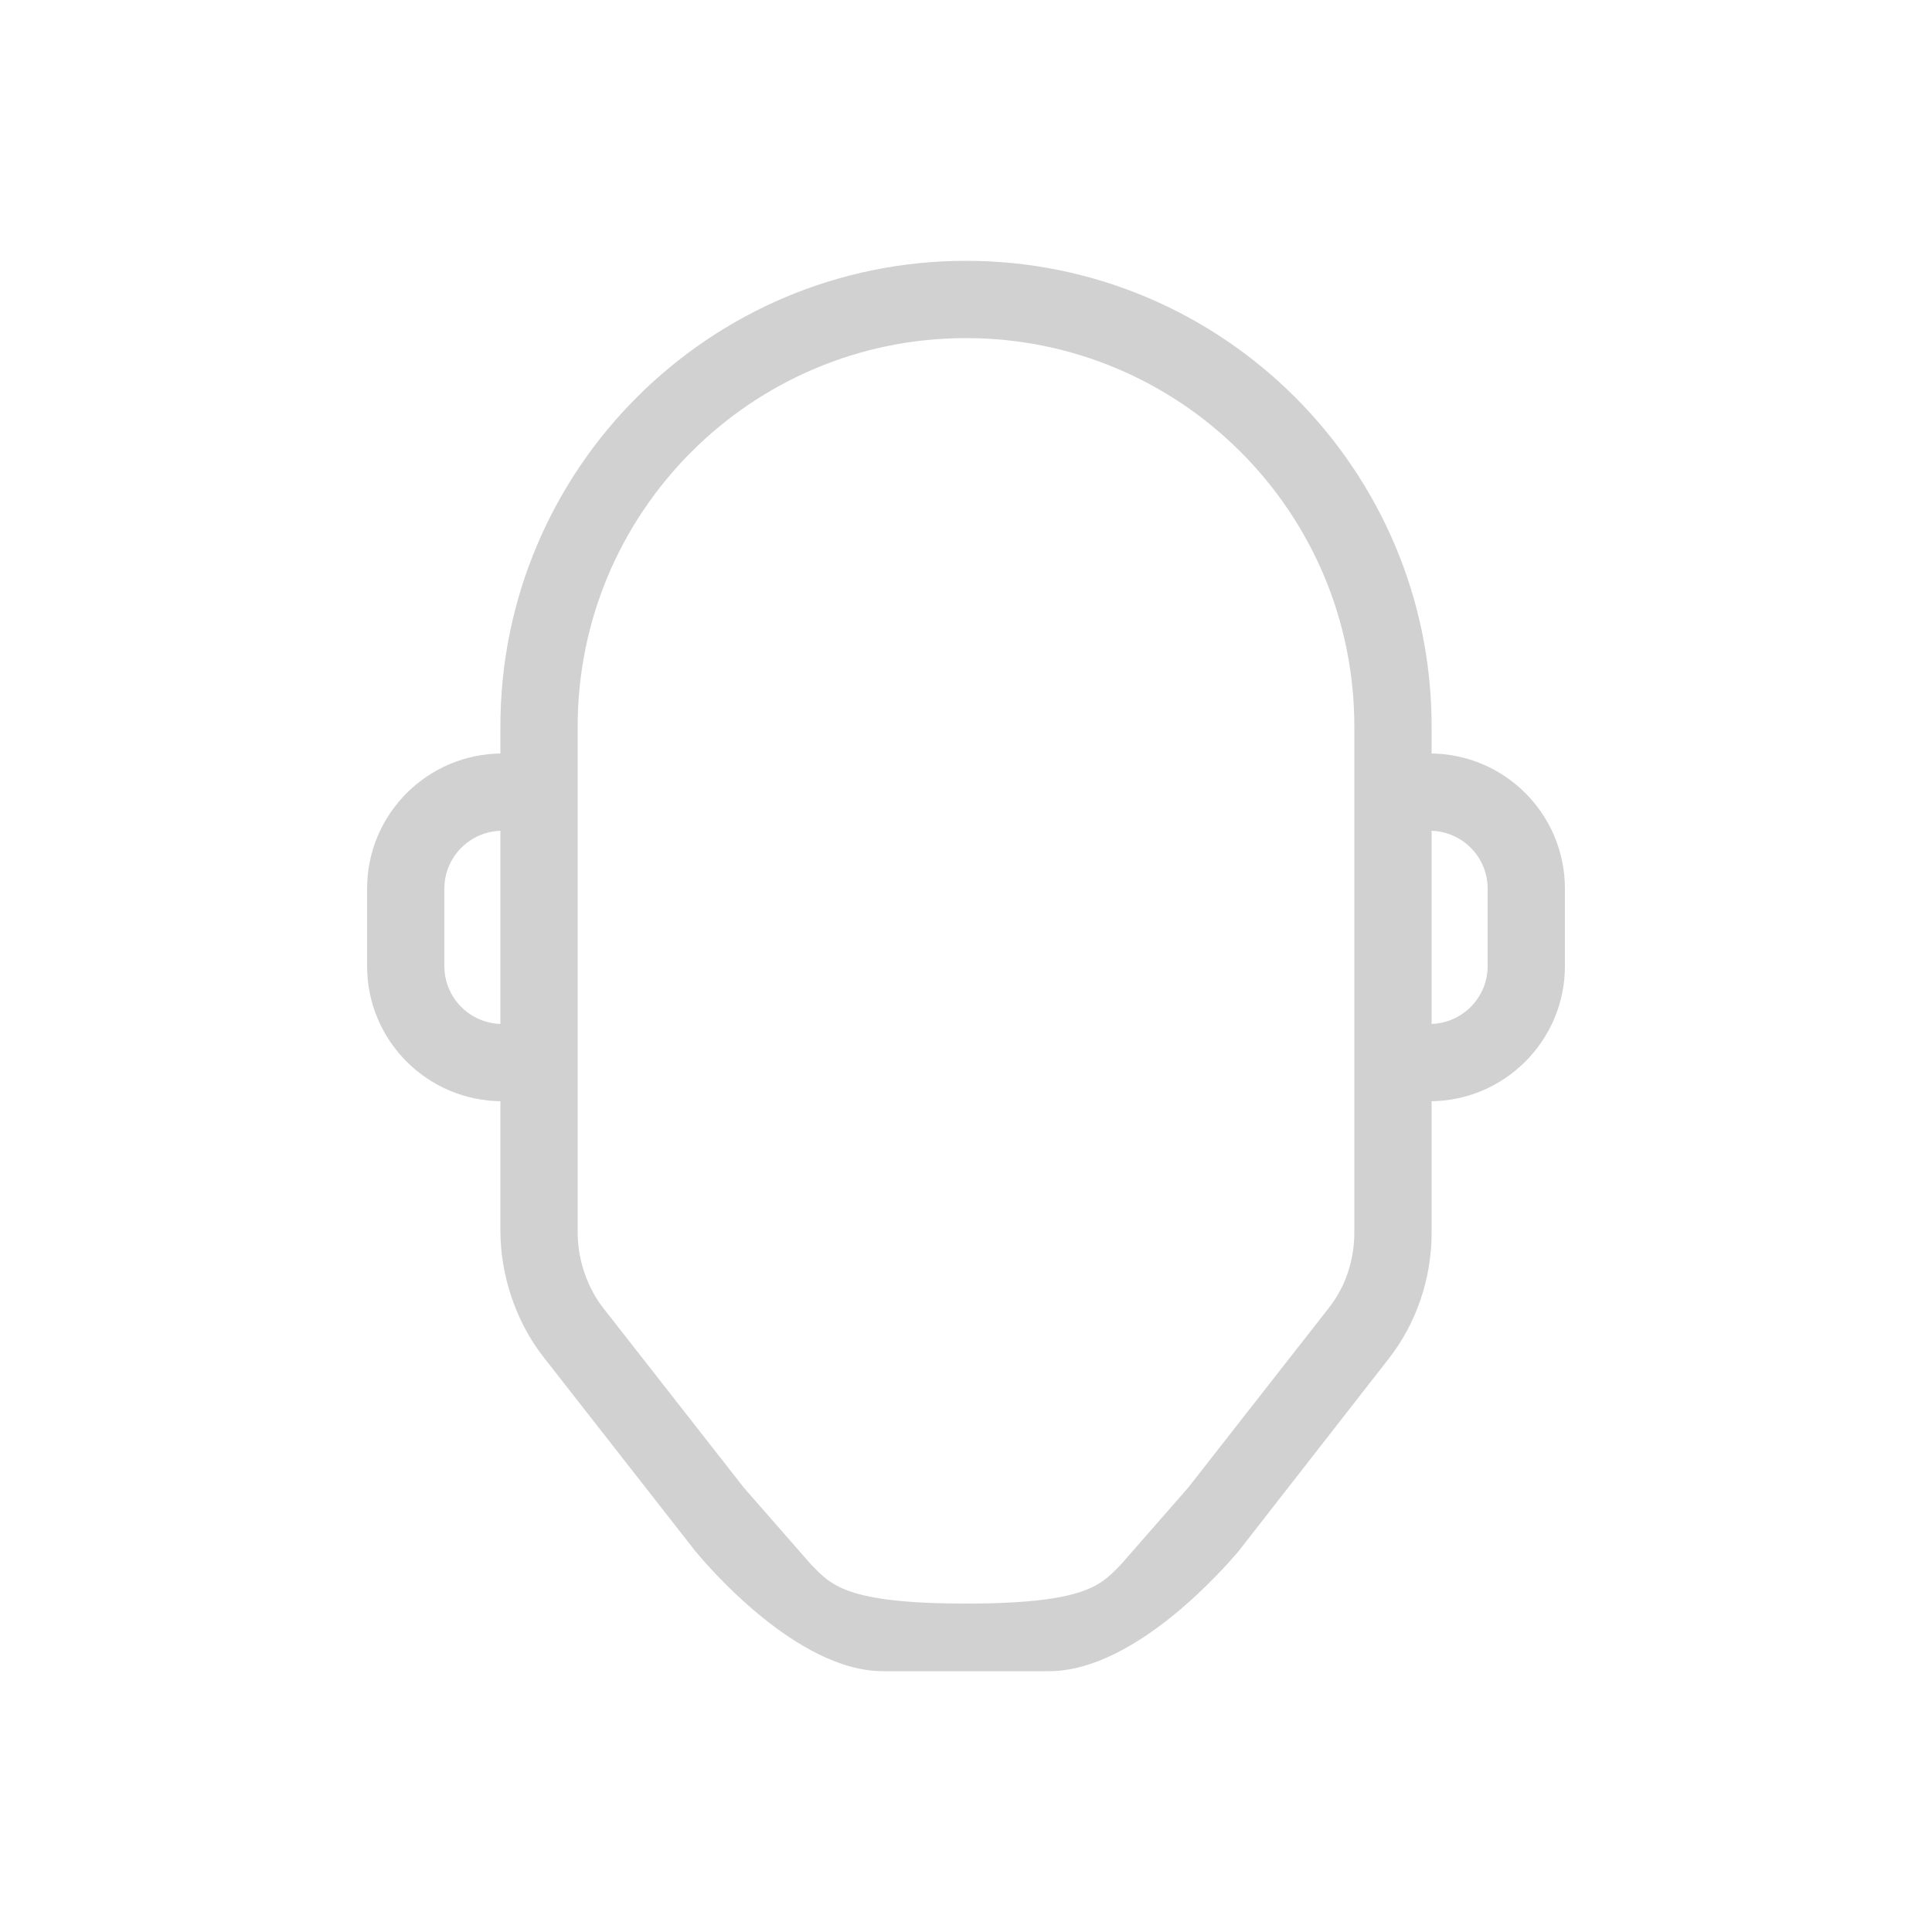 <?xml version="1.0" encoding="UTF-8"?>
<svg width="100px" height="100px" viewBox="0 0 100 100" version="1.1" xmlns="http://www.w3.org/2000/svg" xmlns:xlink="http://www.w3.org/1999/xlink">
    <!-- Generator: Sketch 41.2 (35397) - http://www.bohemiancoding.com/sketch -->
    <title>AVATAR</title>
    <desc>Created with Sketch.</desc>
    <defs>
        <path d="M55,18 C58.862,18 62,14.867 62,11.005 L62,6.995 C62,3.13 58.866,0 55,0 L55,4 C56.658,4 58,5.34 58,6.995 L58,11.005 C58,12.656 56.654,14 55,14 L55,18 Z" id="path-1"></path>
    </defs>
    <g id="Page-1" stroke="none" stroke-width="1" fill="none" fill-rule="evenodd">
        <g id="AVATAR">
            <path d="M74.1,39.2 L74.1,37.6 C74.1,24.3 63.3,13.5 50,13.5 C36.7,13.5 25.9,24.3 25.9,37.6 L25.9,57.2 L25.9,63.7 C25.9,66 26.7,68.4 28.1,70.2 L36,80.3 C36.5,80.9 41.2,86.5 45.7,86.5 L54.3,86.5 C58.8,86.5 63.5,81 64.1,80.3 L71.9,70.3 C73.3,68.5 74.1,66.2 74.1,63.8 L74.1,39.2 Z M70.1,63.8 C70.1,65.3 69.6,66.7 68.7,67.8 L61.5,77 L58,81 C57,82 56.3,83 50,83 C43.7,83 43,82 42,81 L38.5,77 L31.3,67.8 C30.4,66.7 29.9,65.2 29.9,63.8 L29.9,37.6 C29.9,26.5 38.9,17.5 50,17.5 C61.1,17.5 70.1,26.5 70.1,37.6 L70.1,63.8 Z" id="face-border" fill="#D1D1D1"></path>
            <g id="ears" transform="translate(19, 39)">
                <path d="M7,18 C3.134,18 0,14.87 0,11.005 L0,6.995 C0,3.133 3.138,0 7,0 L7,4 C5.346,4 4,5.344 4,6.995 L4,11.005 C4,12.66 5.342,14 7,14 L7,18 Z" id="ear-left" fill="#D1D1D1"></path>
                <mask id="mask-2" fill="white">
                    <use xlink:href="#path-1"></use>
                </mask>
                <use id="ear-right" fill="#D1D1D1" xlink:href="#path-1"></use>
            </g>
        </g>
    </g>
</svg>